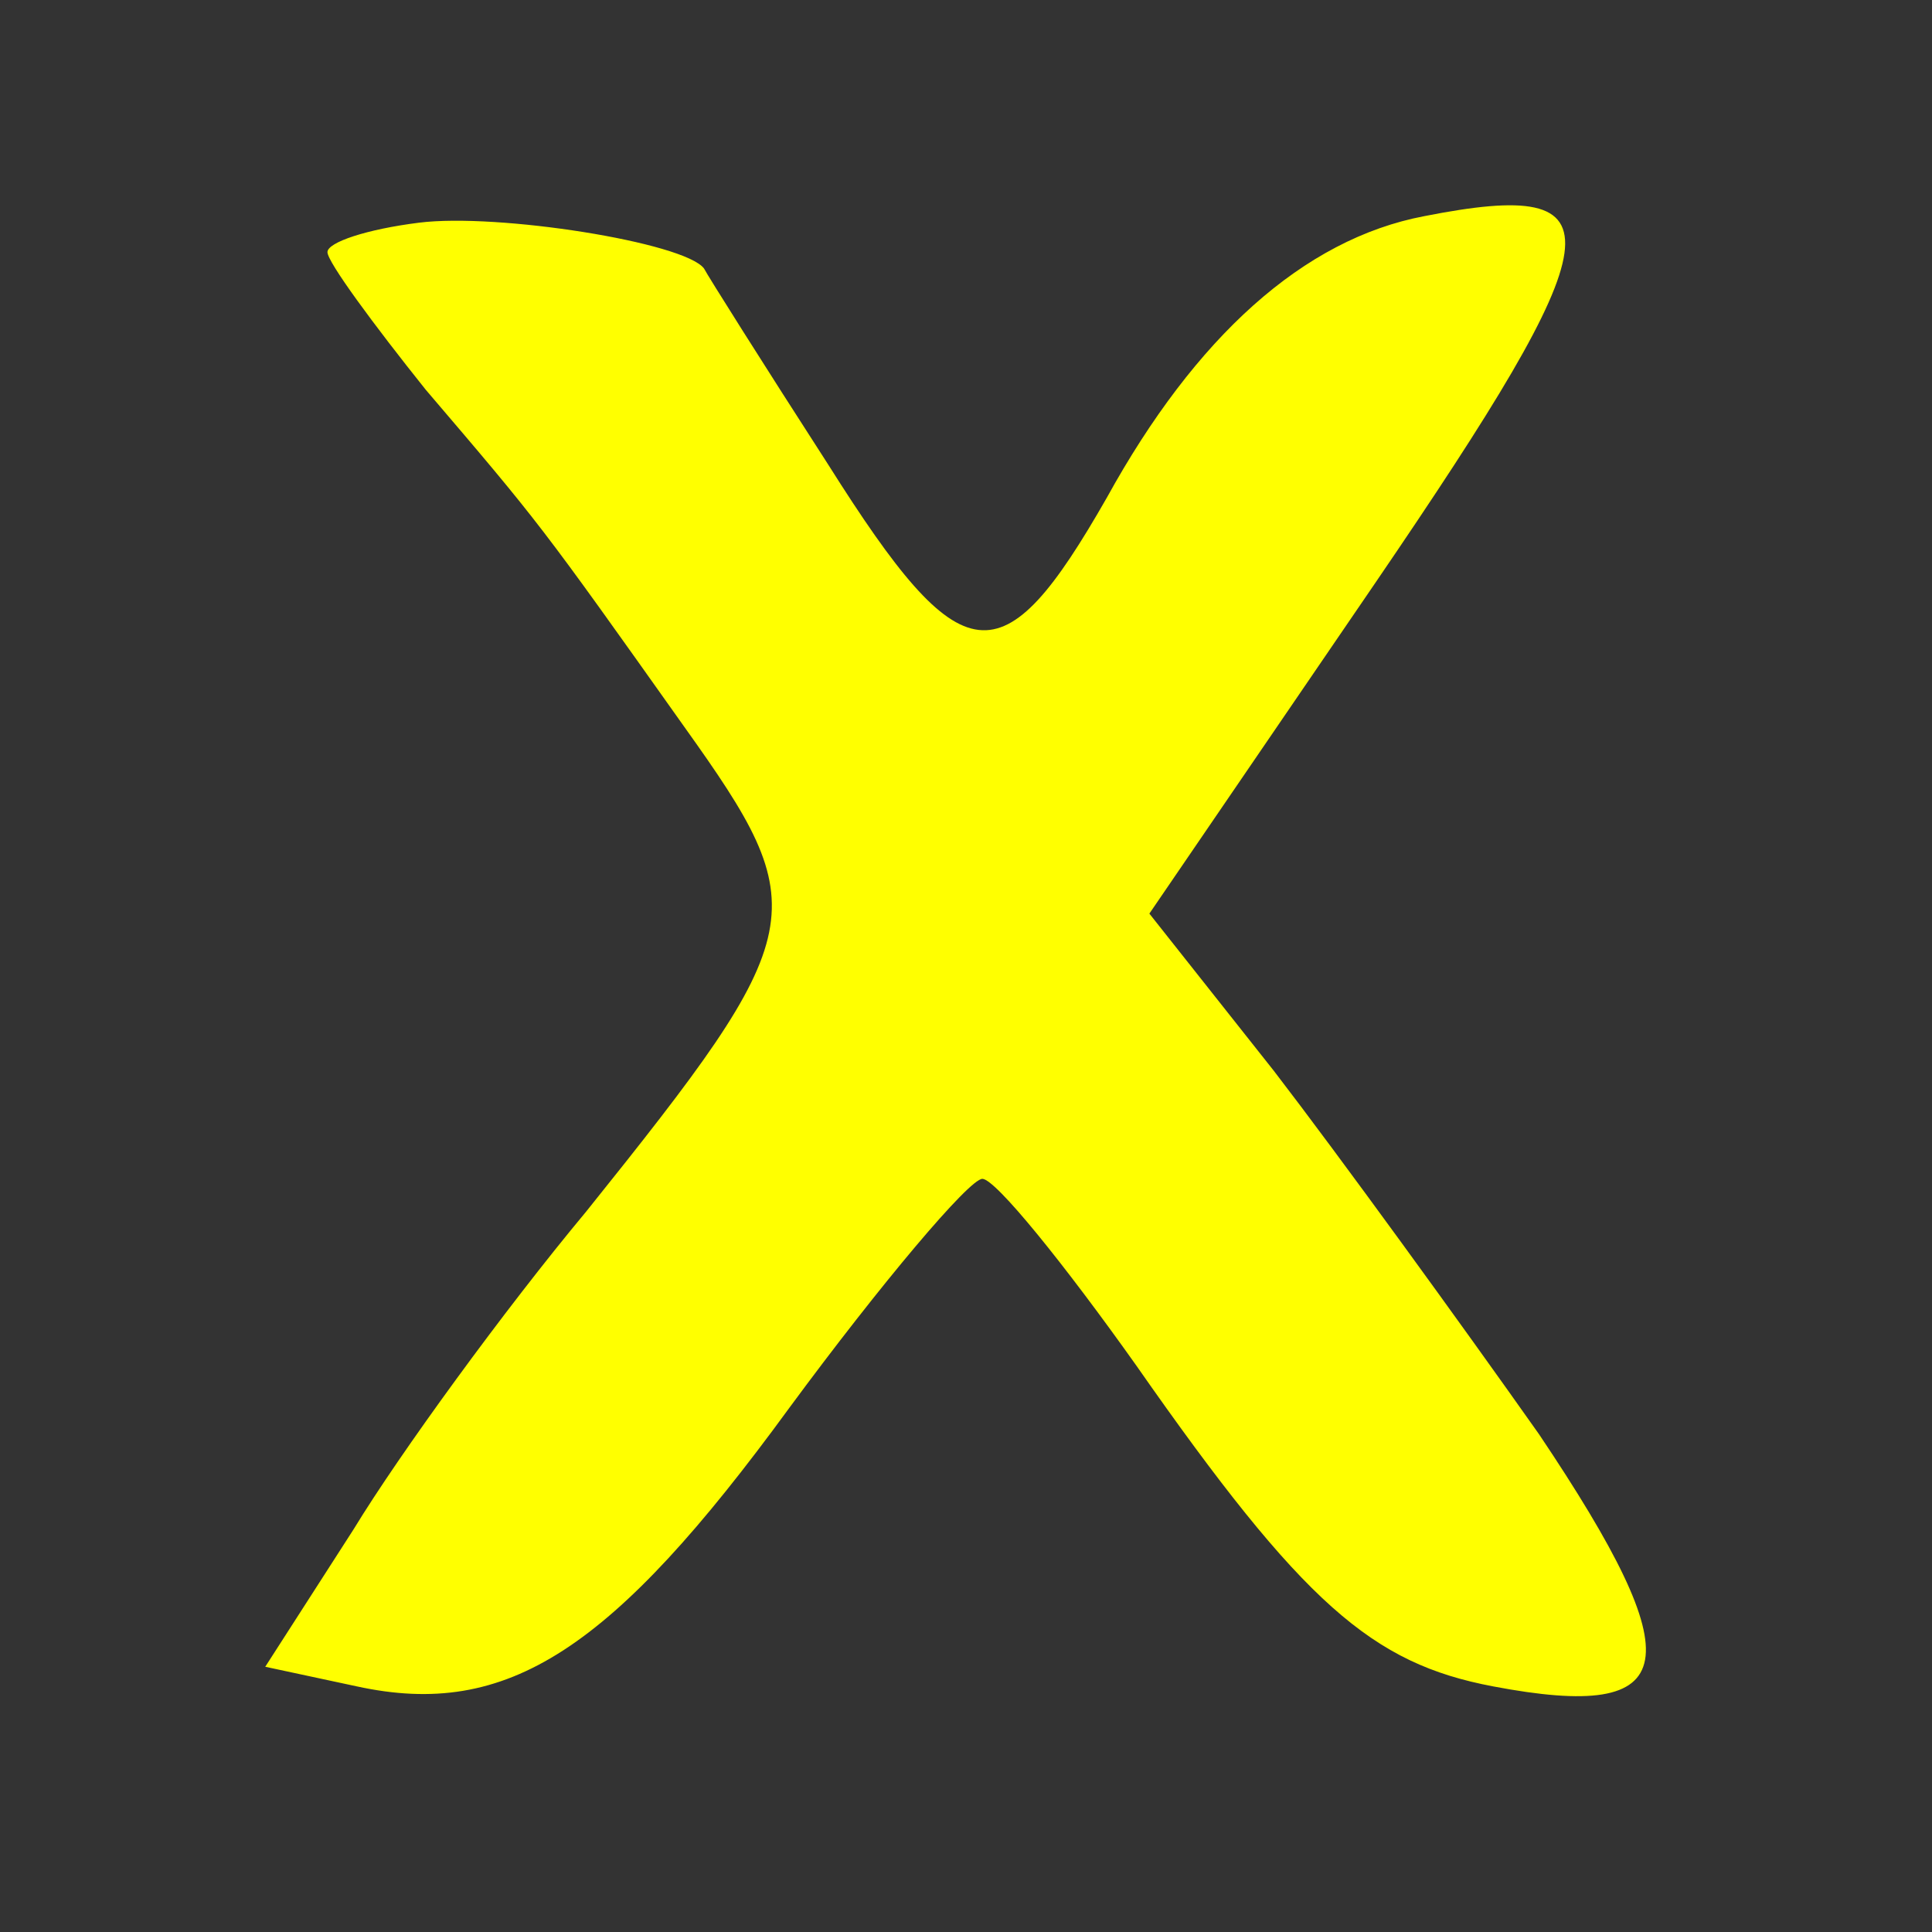 <?xml version="1.0" encoding="UTF-8" standalone="no"?>
<svg
   xmlns:dc="http://purl.org/dc/elements/1.1/"
   xmlns:cc="http://creativecommons.org/ns#"
   xmlns:rdf="http://www.w3.org/1999/02/22-rdf-syntax-ns#"
   xmlns:svg="http://www.w3.org/2000/svg"
   xmlns="http://www.w3.org/2000/svg"
   xmlns:sodipodi="http://sodipodi.sourceforge.net/DTD/sodipodi-0.dtd"
   xmlns:inkscape="http://www.inkscape.org/namespaces/inkscape"
   version="1.0"
   width="59pt"
   height="59pt"
   viewBox="0 0 59 59"
   preserveAspectRatio="xMidYMid meet"
   id="svg2"
   inkscape:version="0.91 r13725"
   sodipodi:docname="X-3.svg">
  <rect x="0" y="0" width="59" height="59" fill="#333333" stroke="none"/>
  <defs
     id="defs12" />
  <sodipodi:namedview
     pagecolor="#ffffff"
     bordercolor="#666666"
     borderopacity="1"
     objecttolerance="10"
     gridtolerance="10"
     guidetolerance="10"
     inkscape:pageopacity="0"
     inkscape:pageshadow="2"
     inkscape:window-width="640"
     inkscape:window-height="480"
     id="namedview10"
     showgrid="false"
     inkscape:zoom="3.2"
     inkscape:cx="36.875"
     inkscape:cy="36.875"
     inkscape:window-x="0"
     inkscape:window-y="0"
     inkscape:window-maximized="0"
     inkscape:current-layer="svg2" />
  <g
     transform="translate(0,59) scale(0.1,-0.1)"
     fill="#000000"
     stroke="none"
     id="g6"
     style="fill:#ffff00">
    <path
       d="M128 522 c-16 -2 -28 -6 -28 -9 0 -3 14 -22 30 -42 35 -41 35 -41 79 -103 40 -56 39 -62 -30 -148 -25 -30 -57 -74 -71 -97 l-27 -42 28 -6 c46 -10 78 11 132 85 28 38 55 70 59 70 4 0 25 -26 47 -57 51 -73 72 -91 109 -98 58 -11 61 7 14 77 -24 34 -61 85 -81 111 l-38 48 69 101 c73 107 76 124 15 112 -37 -7 -70 -37 -97 -86 -32 -56 -44 -55 -85 10 -20 31 -37 58 -38 60 -6 8 -63 17 -87 14z"
       id="path8"
       style="fill:#ffff00" />
  </g>
</svg>
